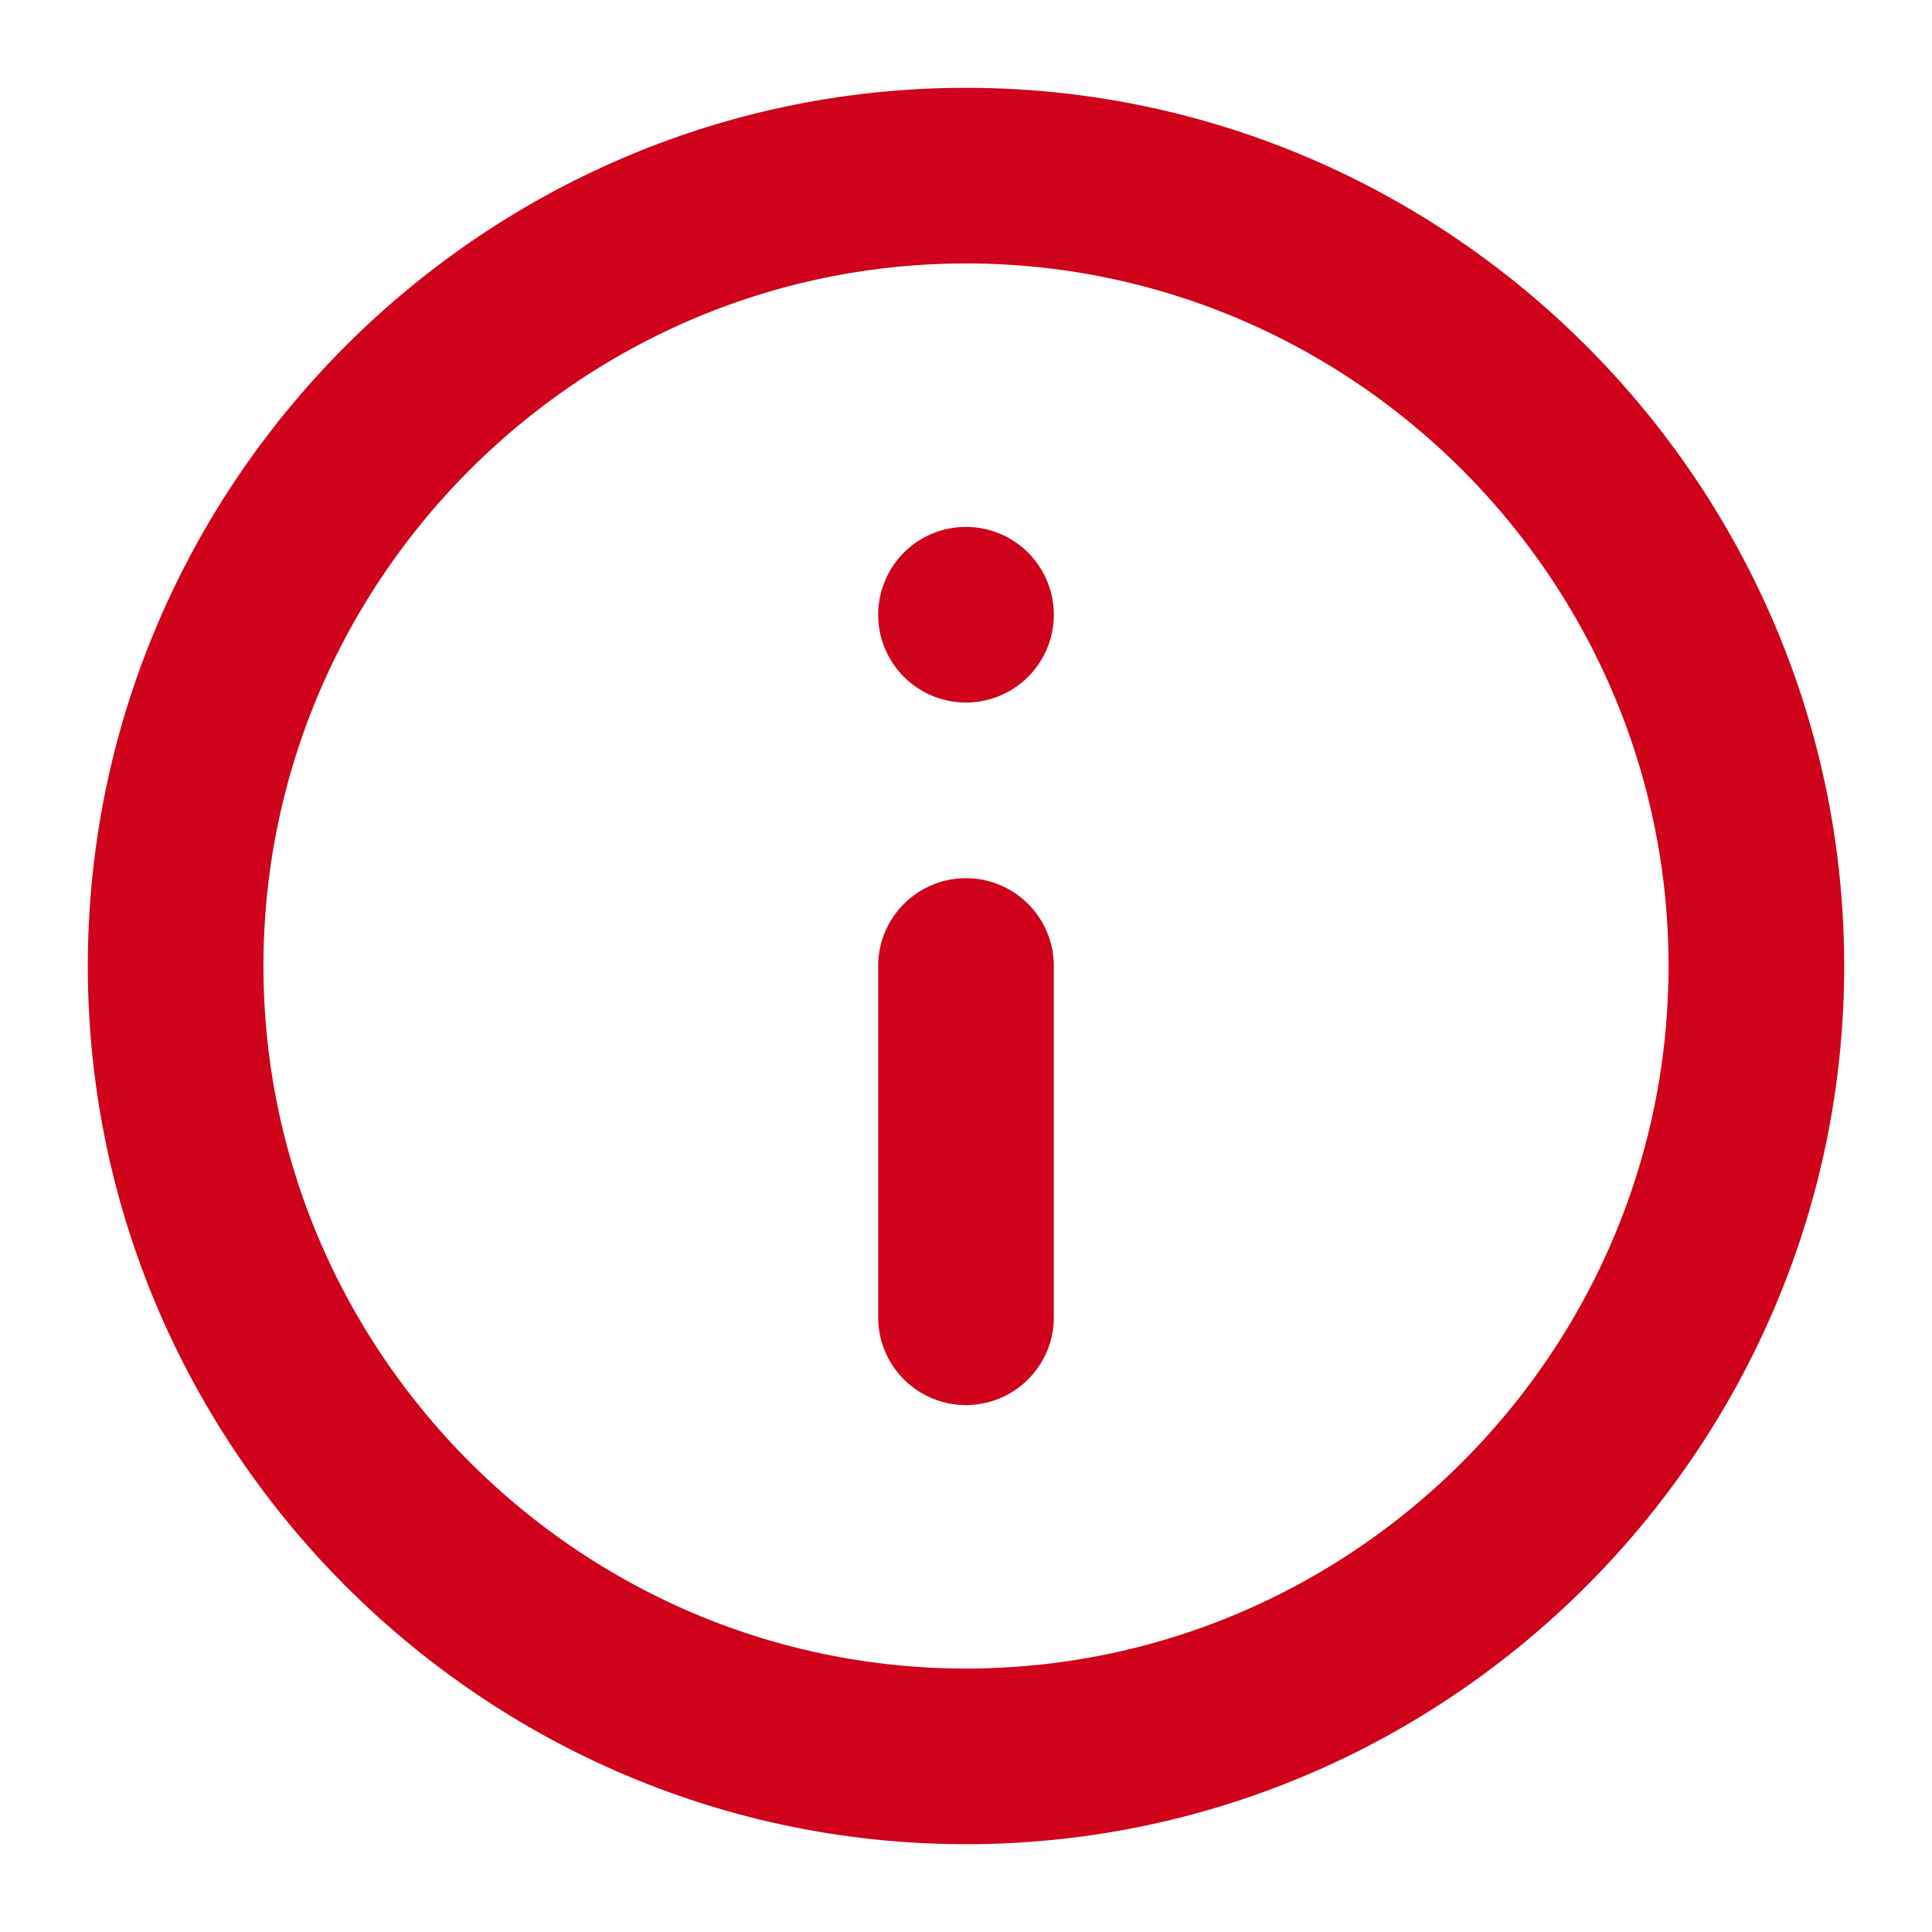 <svg xmlns="http://www.w3.org/2000/svg" width="22" height="22" viewBox="0 0 22 22">
    <path fill="#D0021B" fill-rule="evenodd" d="M12 15v-4a1 1 0 0 0-2 0v4a1 1 0 0 0 2 0zM1 11c0 5.5 4.5 10 10 10s10-4.5 10-10S16.5 1 11 1 1 5.5 1 11zm2 0c0-4.4 3.6-8 8-8s8 3.6 8 8-3.6 8-8 8-8-3.6-8-8zm9-4a1 1 0 0 0-2 0 1 1 0 0 0 2 0z"/>
</svg>
